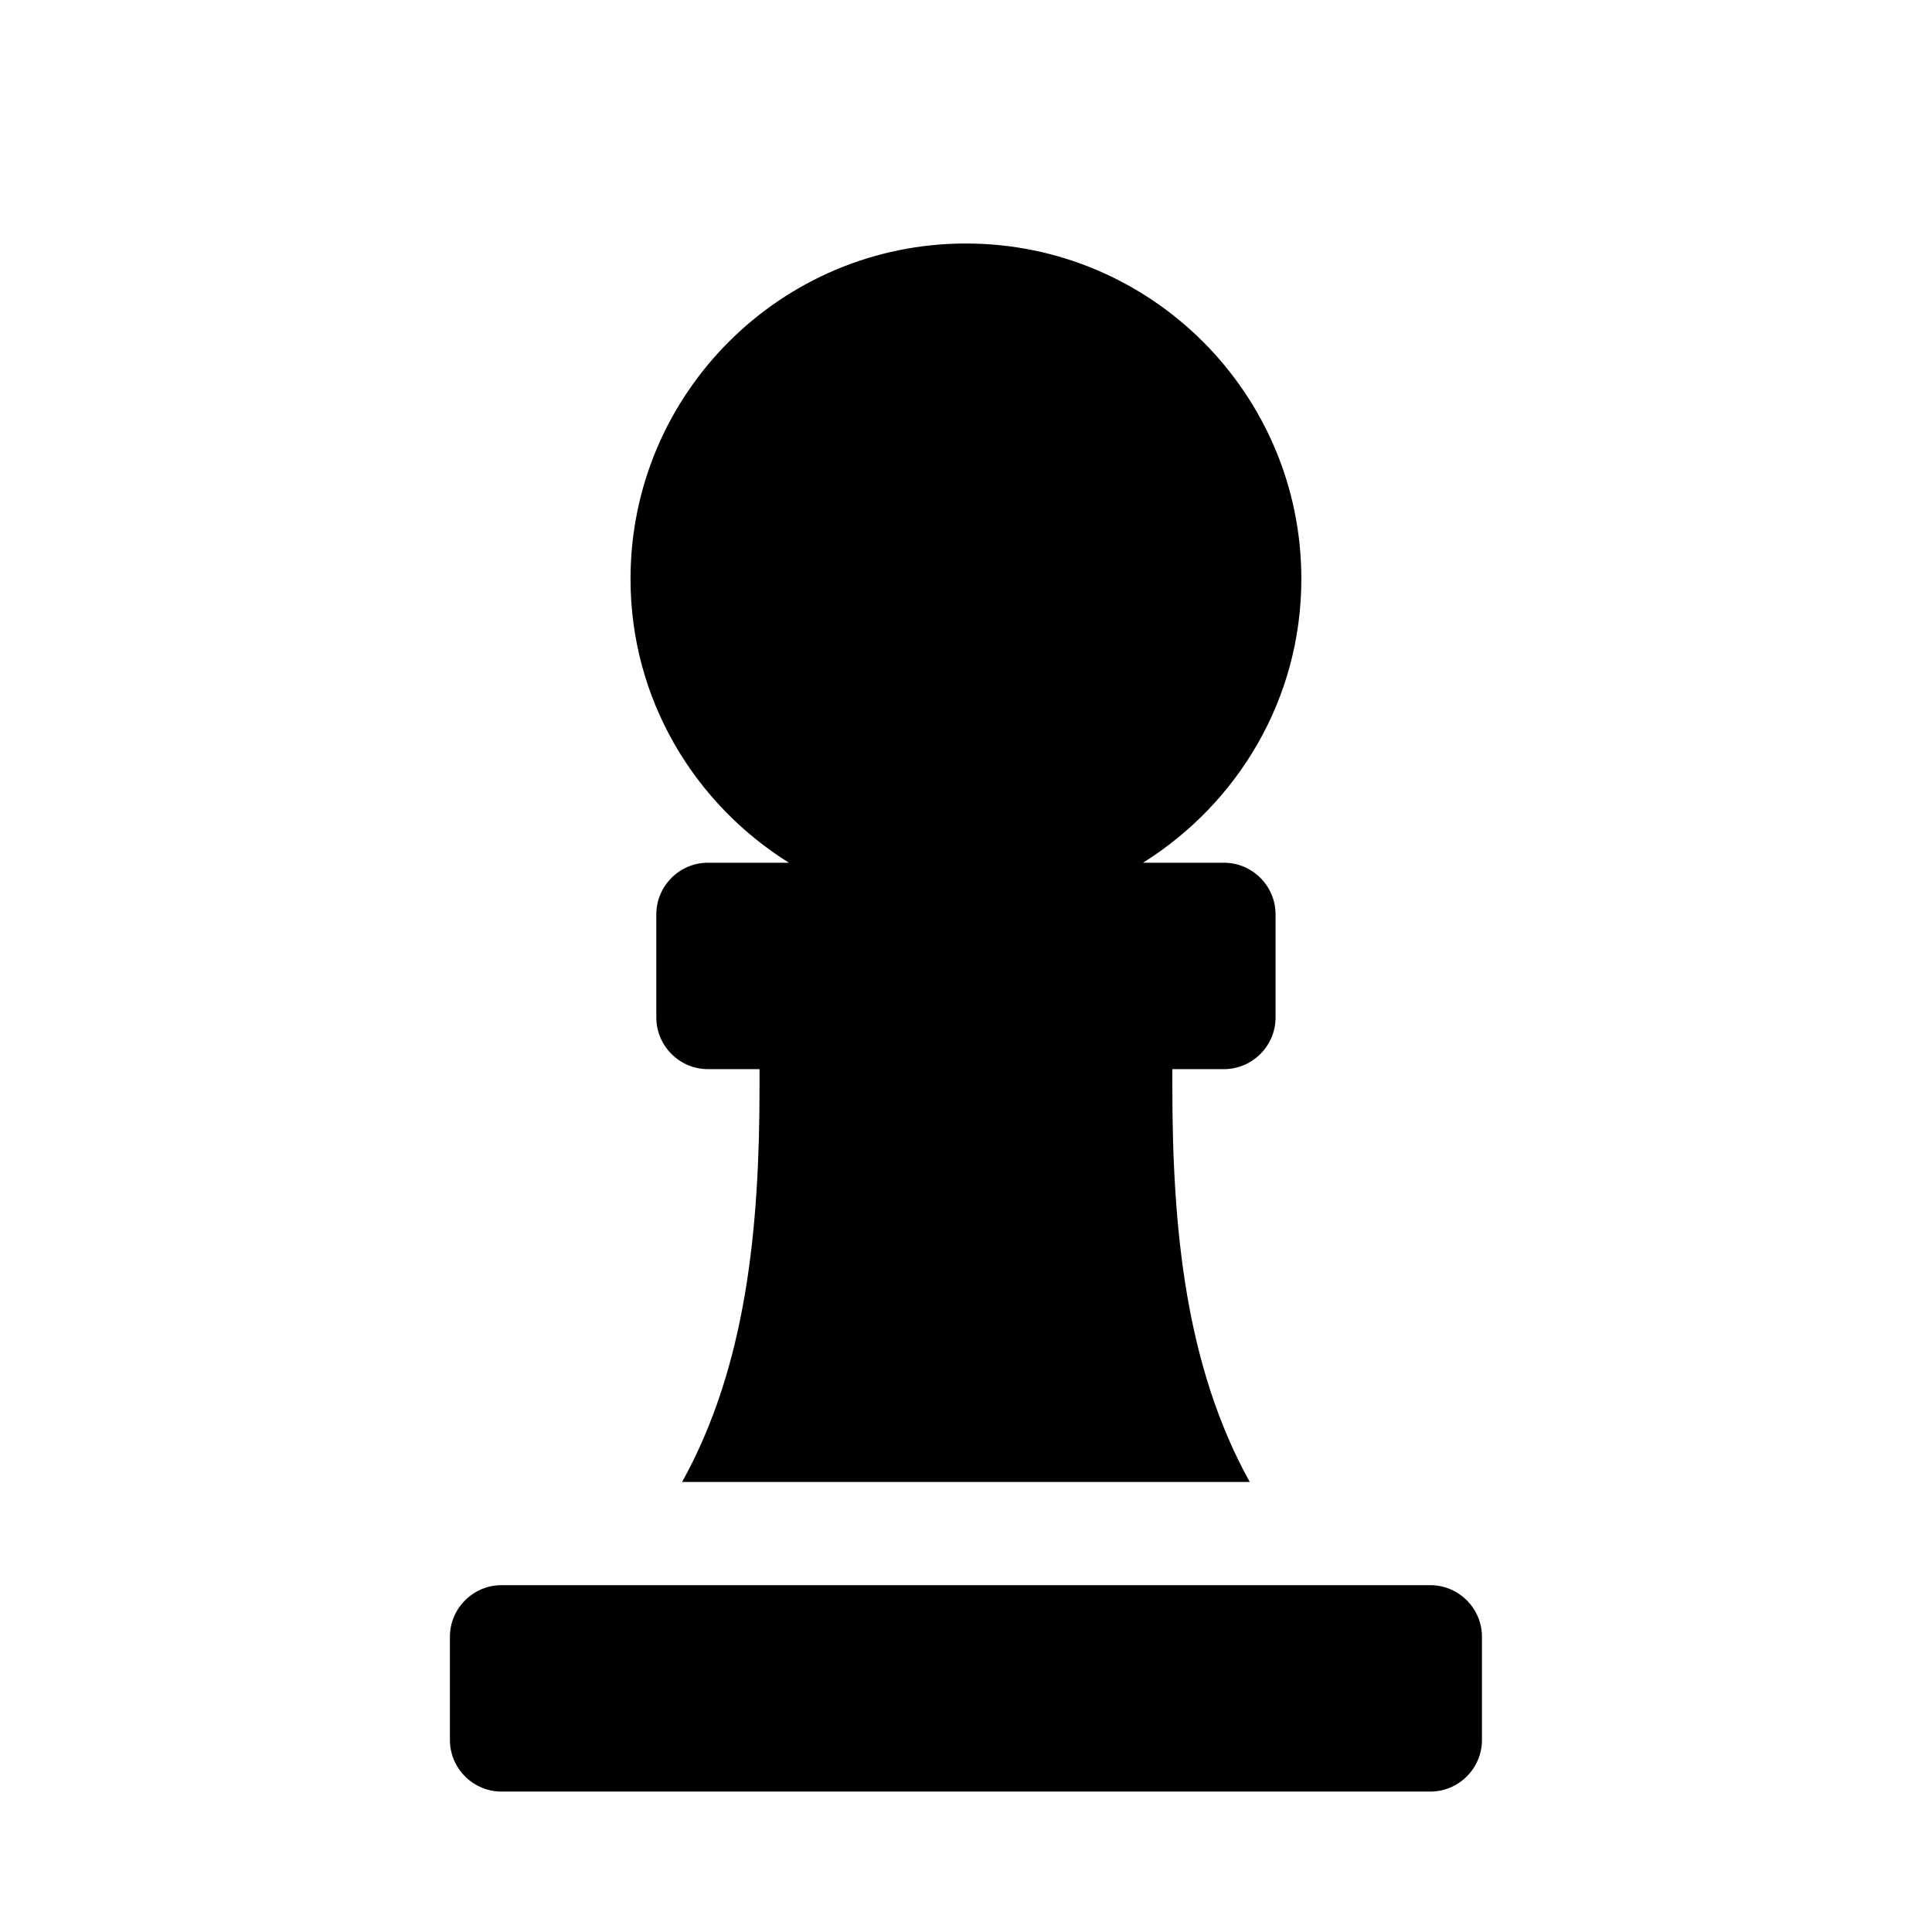 <svg xmlns="http://www.w3.org/2000/svg" width="100%" height="100%" viewBox="0 0 599.04 599.04"><path fill="currentColor" d="M244.6 267.5c-29.4-18.4-49.1-50.8-49.1-88 0-57.4 46.6-104 104-104s104 46.6 104 104c0 37.2-19.7 69.6-49.1 88h25.1c8.8 0 16 7.2 16 16v32c0 8.8-7.2 16-16 16h-16v5.5c0 44 4.1 86.6 24 122.5h-176c19.9-35.9 24-78.5 24-122.5v-5.5h-16c-8.8 0-16-7.2-16-16v-32c0-8.8 7.2-16 16-16h25.1zM443.5 491.5c8.8 0 16 7.2 16 16v32c0 8.8-7.2 16-16 16h-288c-8.8 0-16-7.2-16-16v-32c0-8.8 7.2-16 16-16h288z" /></svg>